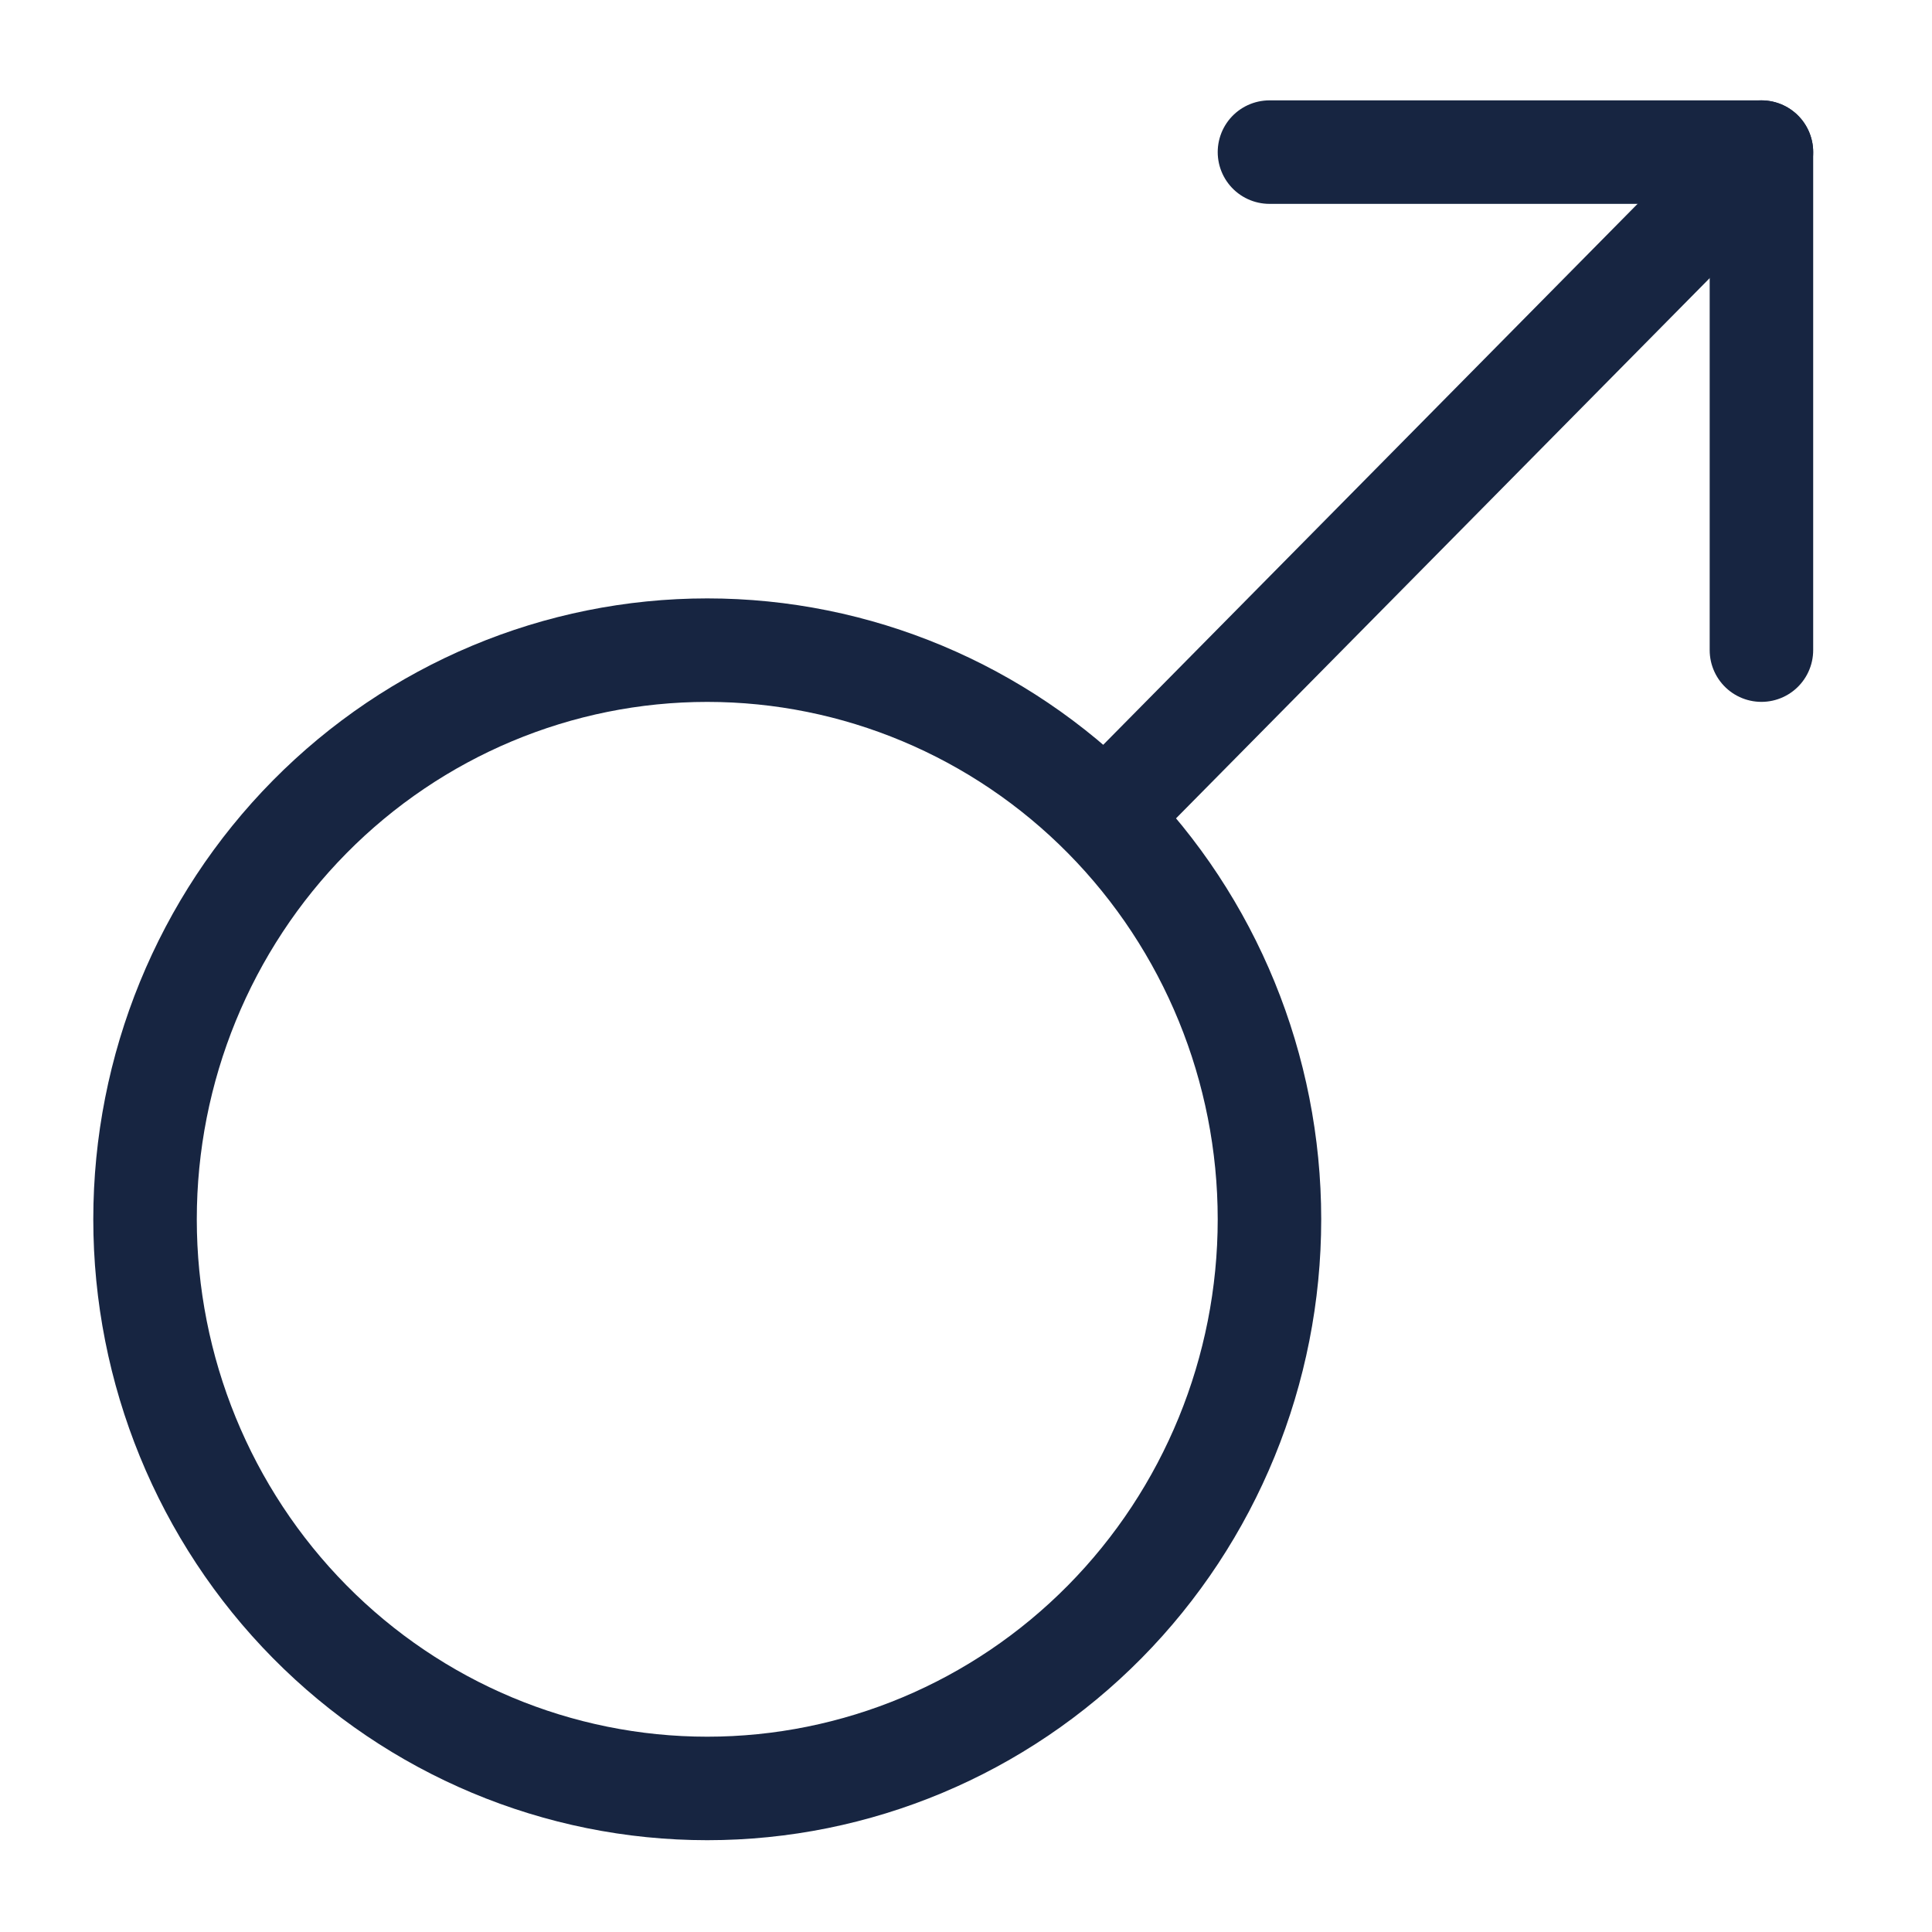 <svg width="56" height="56" viewBox="0 0 56 56" fill="none" xmlns="http://www.w3.org/2000/svg">
<path d="M32.054 23.645L51.056 4.409" stroke="#172541" stroke-width="3" stroke-linecap="round" stroke-linejoin="round"/>
<path d="M4.204 35.342C4.204 39.717 5.921 43.913 8.977 47.007C12.033 50.101 16.178 51.839 20.5 51.839C24.822 51.839 28.967 50.101 32.023 47.007C35.079 43.913 36.796 39.717 36.796 35.342C36.796 30.966 35.079 26.77 32.023 23.676C28.967 20.583 24.822 18.845 20.5 18.845C16.178 18.845 12.033 20.583 8.977 23.676C5.921 26.77 4.204 30.966 4.204 35.342V35.342Z" stroke="#172541" stroke-width="3" stroke-linecap="round" stroke-linejoin="round"/>
<path d="M51.056 18.844V4.409H36.796" stroke="#172541" stroke-width="3" stroke-linecap="round" stroke-linejoin="round"/>
</svg>
